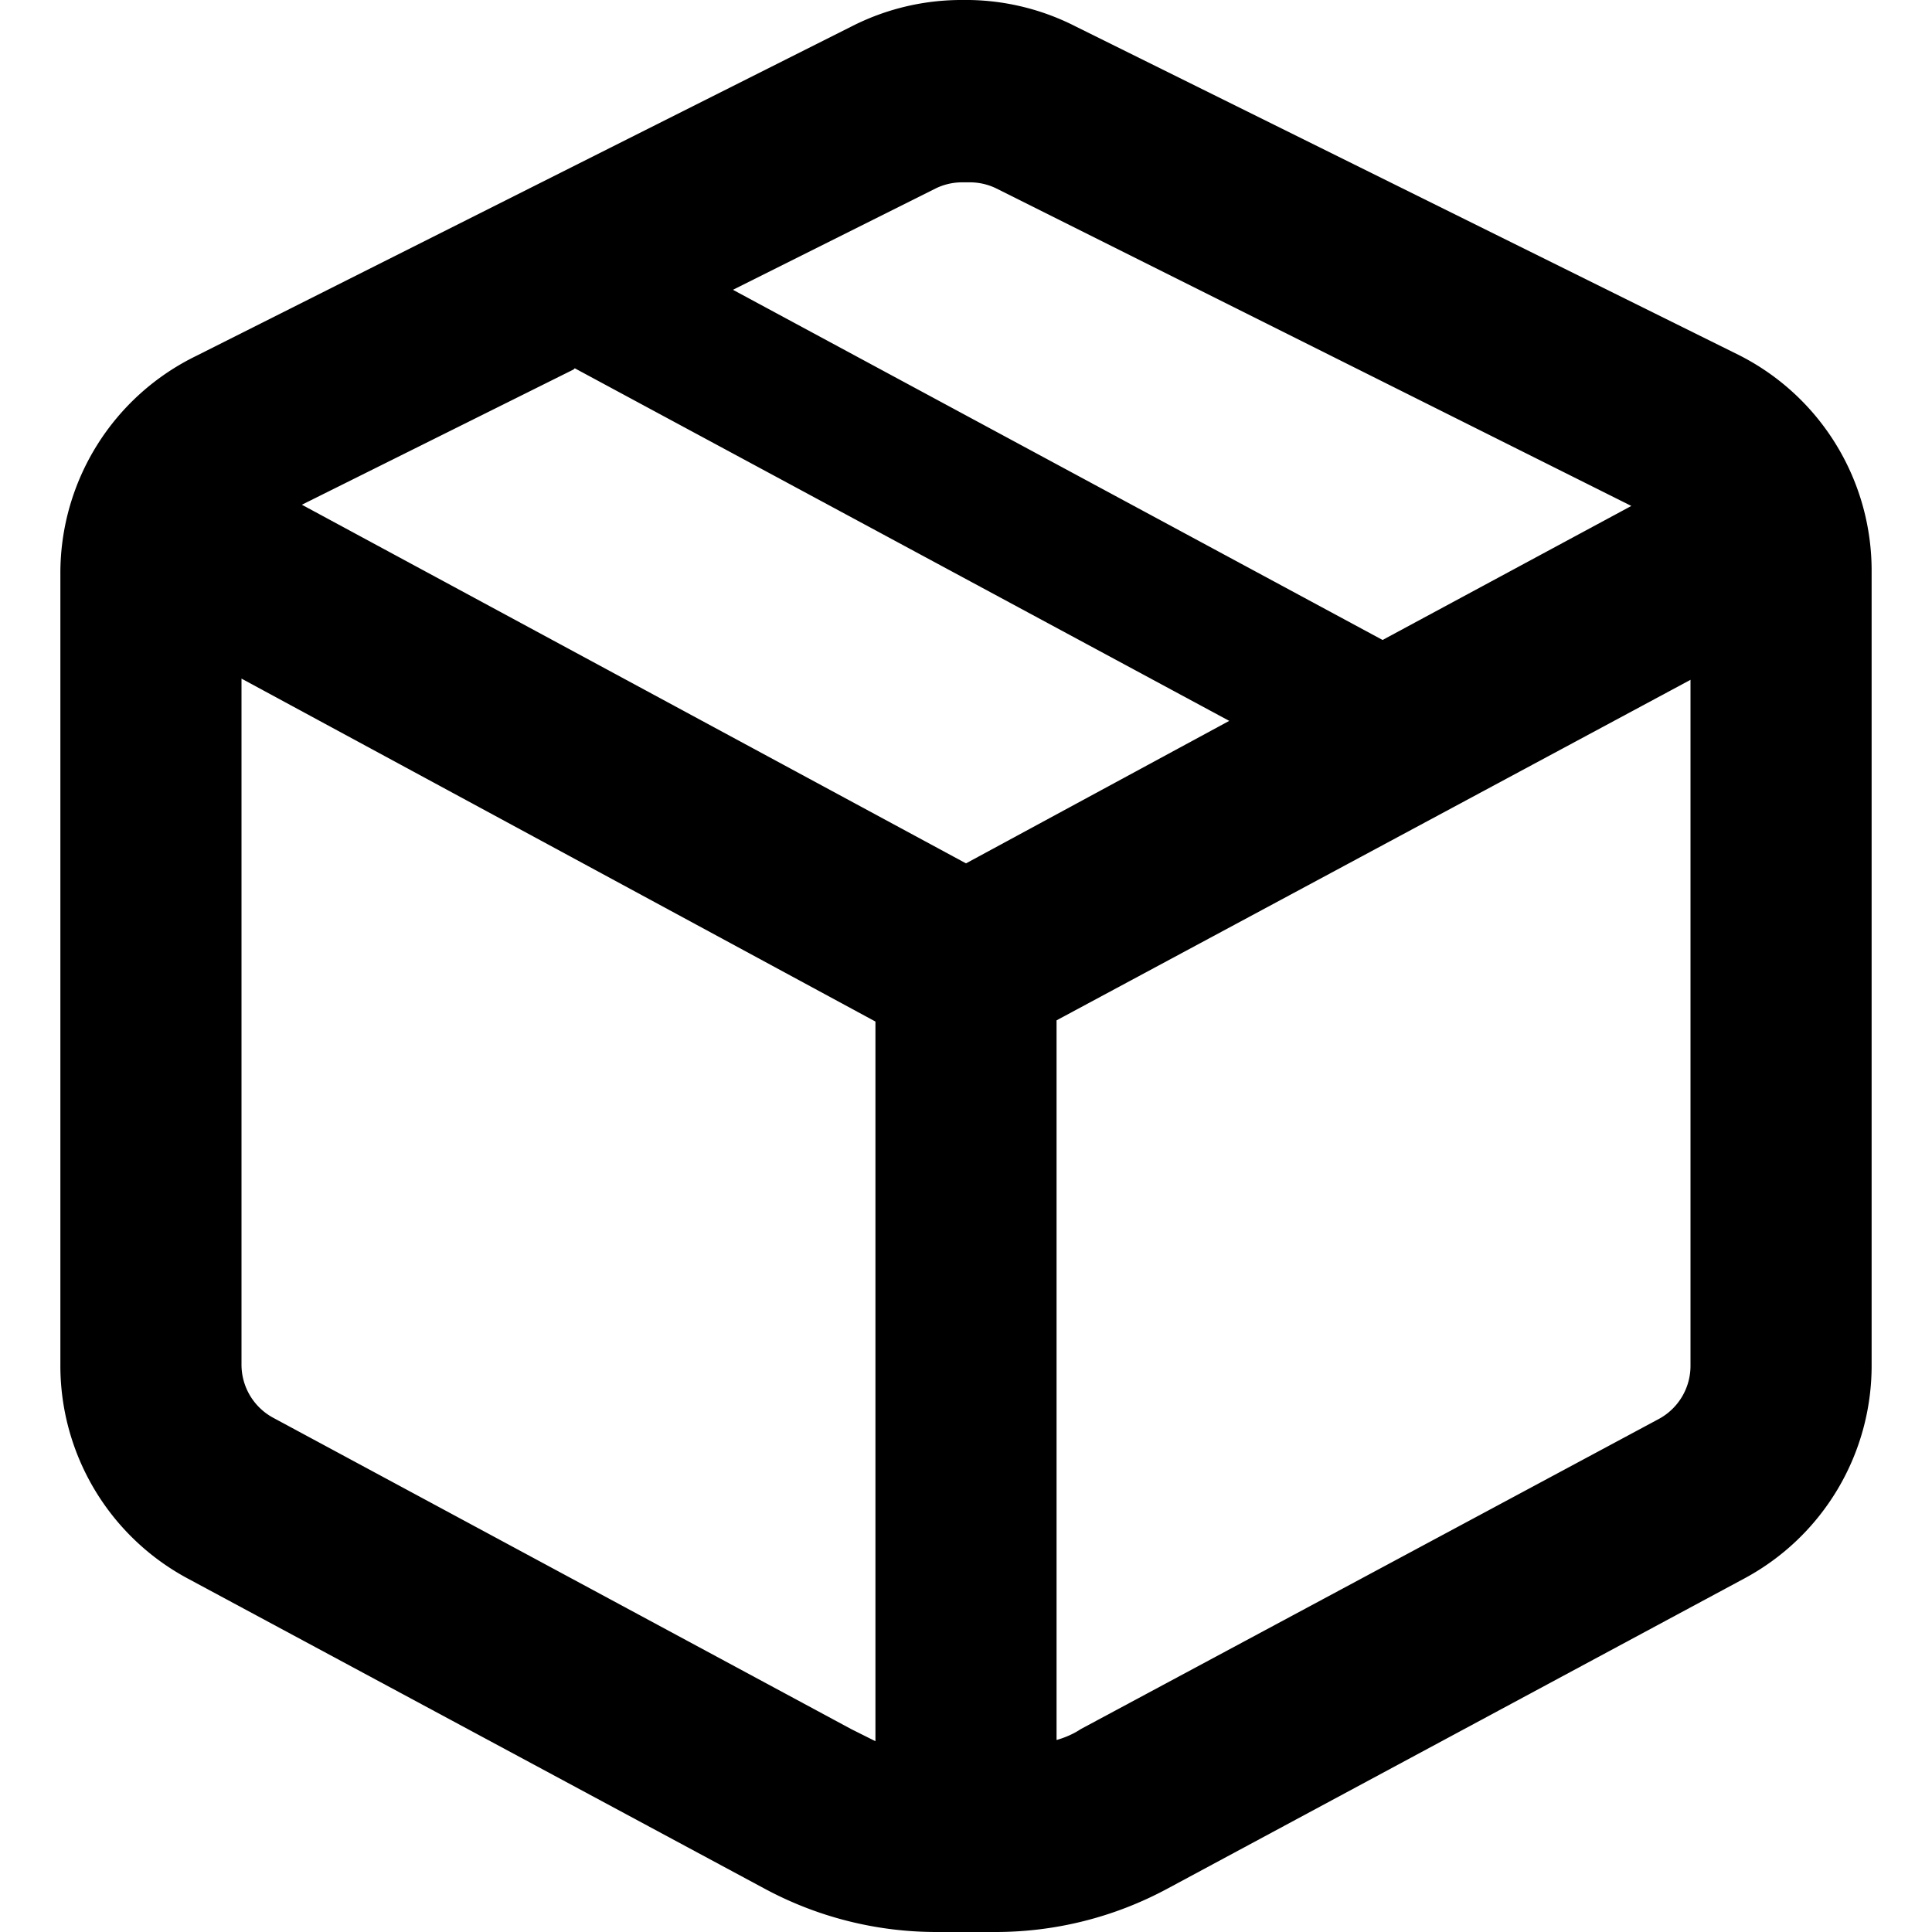 <svg xmlns="http://www.w3.org/2000/svg" fill="currentColor" width="16" height="16" viewBox="0 0 16 16" class="h-auto">
    <path fill-rule="evenodd" d="M7.97 0a2 2 0 0 0-.9.21L1.62 2.95A2 2 0 0 0 .5 4.74v6.56a2 2 0 0 0 1.05 1.77l4.78 2.57a3 3 0 0 0 1.43.36h.48a3 3 0 0 0 1.43-.36l4.78-2.57a2 2 0 0 0 1.05-1.76V4.74a2 2 0 0 0-1.1-1.8L8.91.22A2 2 0 0 0 8.03 0h-.06ZM14 11.3V5.63L8.75 8.45v5.96c.07-.02.14-.05.2-.09l4.79-2.57a.5.5 0 0 0 .26-.44ZM8.25 1.56l5.26 2.63-2.06 1.11-5.38-2.9 1.68-.84a.5.5 0 0 1 .22-.05h.06a.5.5 0 0 1 .22.05Zm-3.5 1.5L2.5 4.18 8 7.15l2.18-1.18-5.42-2.92Zm2.5 5.4L2 5.62v5.68a.5.5 0 0 0 .26.44l4.79 2.58.2.1V8.44Z" clip-rule="evenodd"/>
</svg>